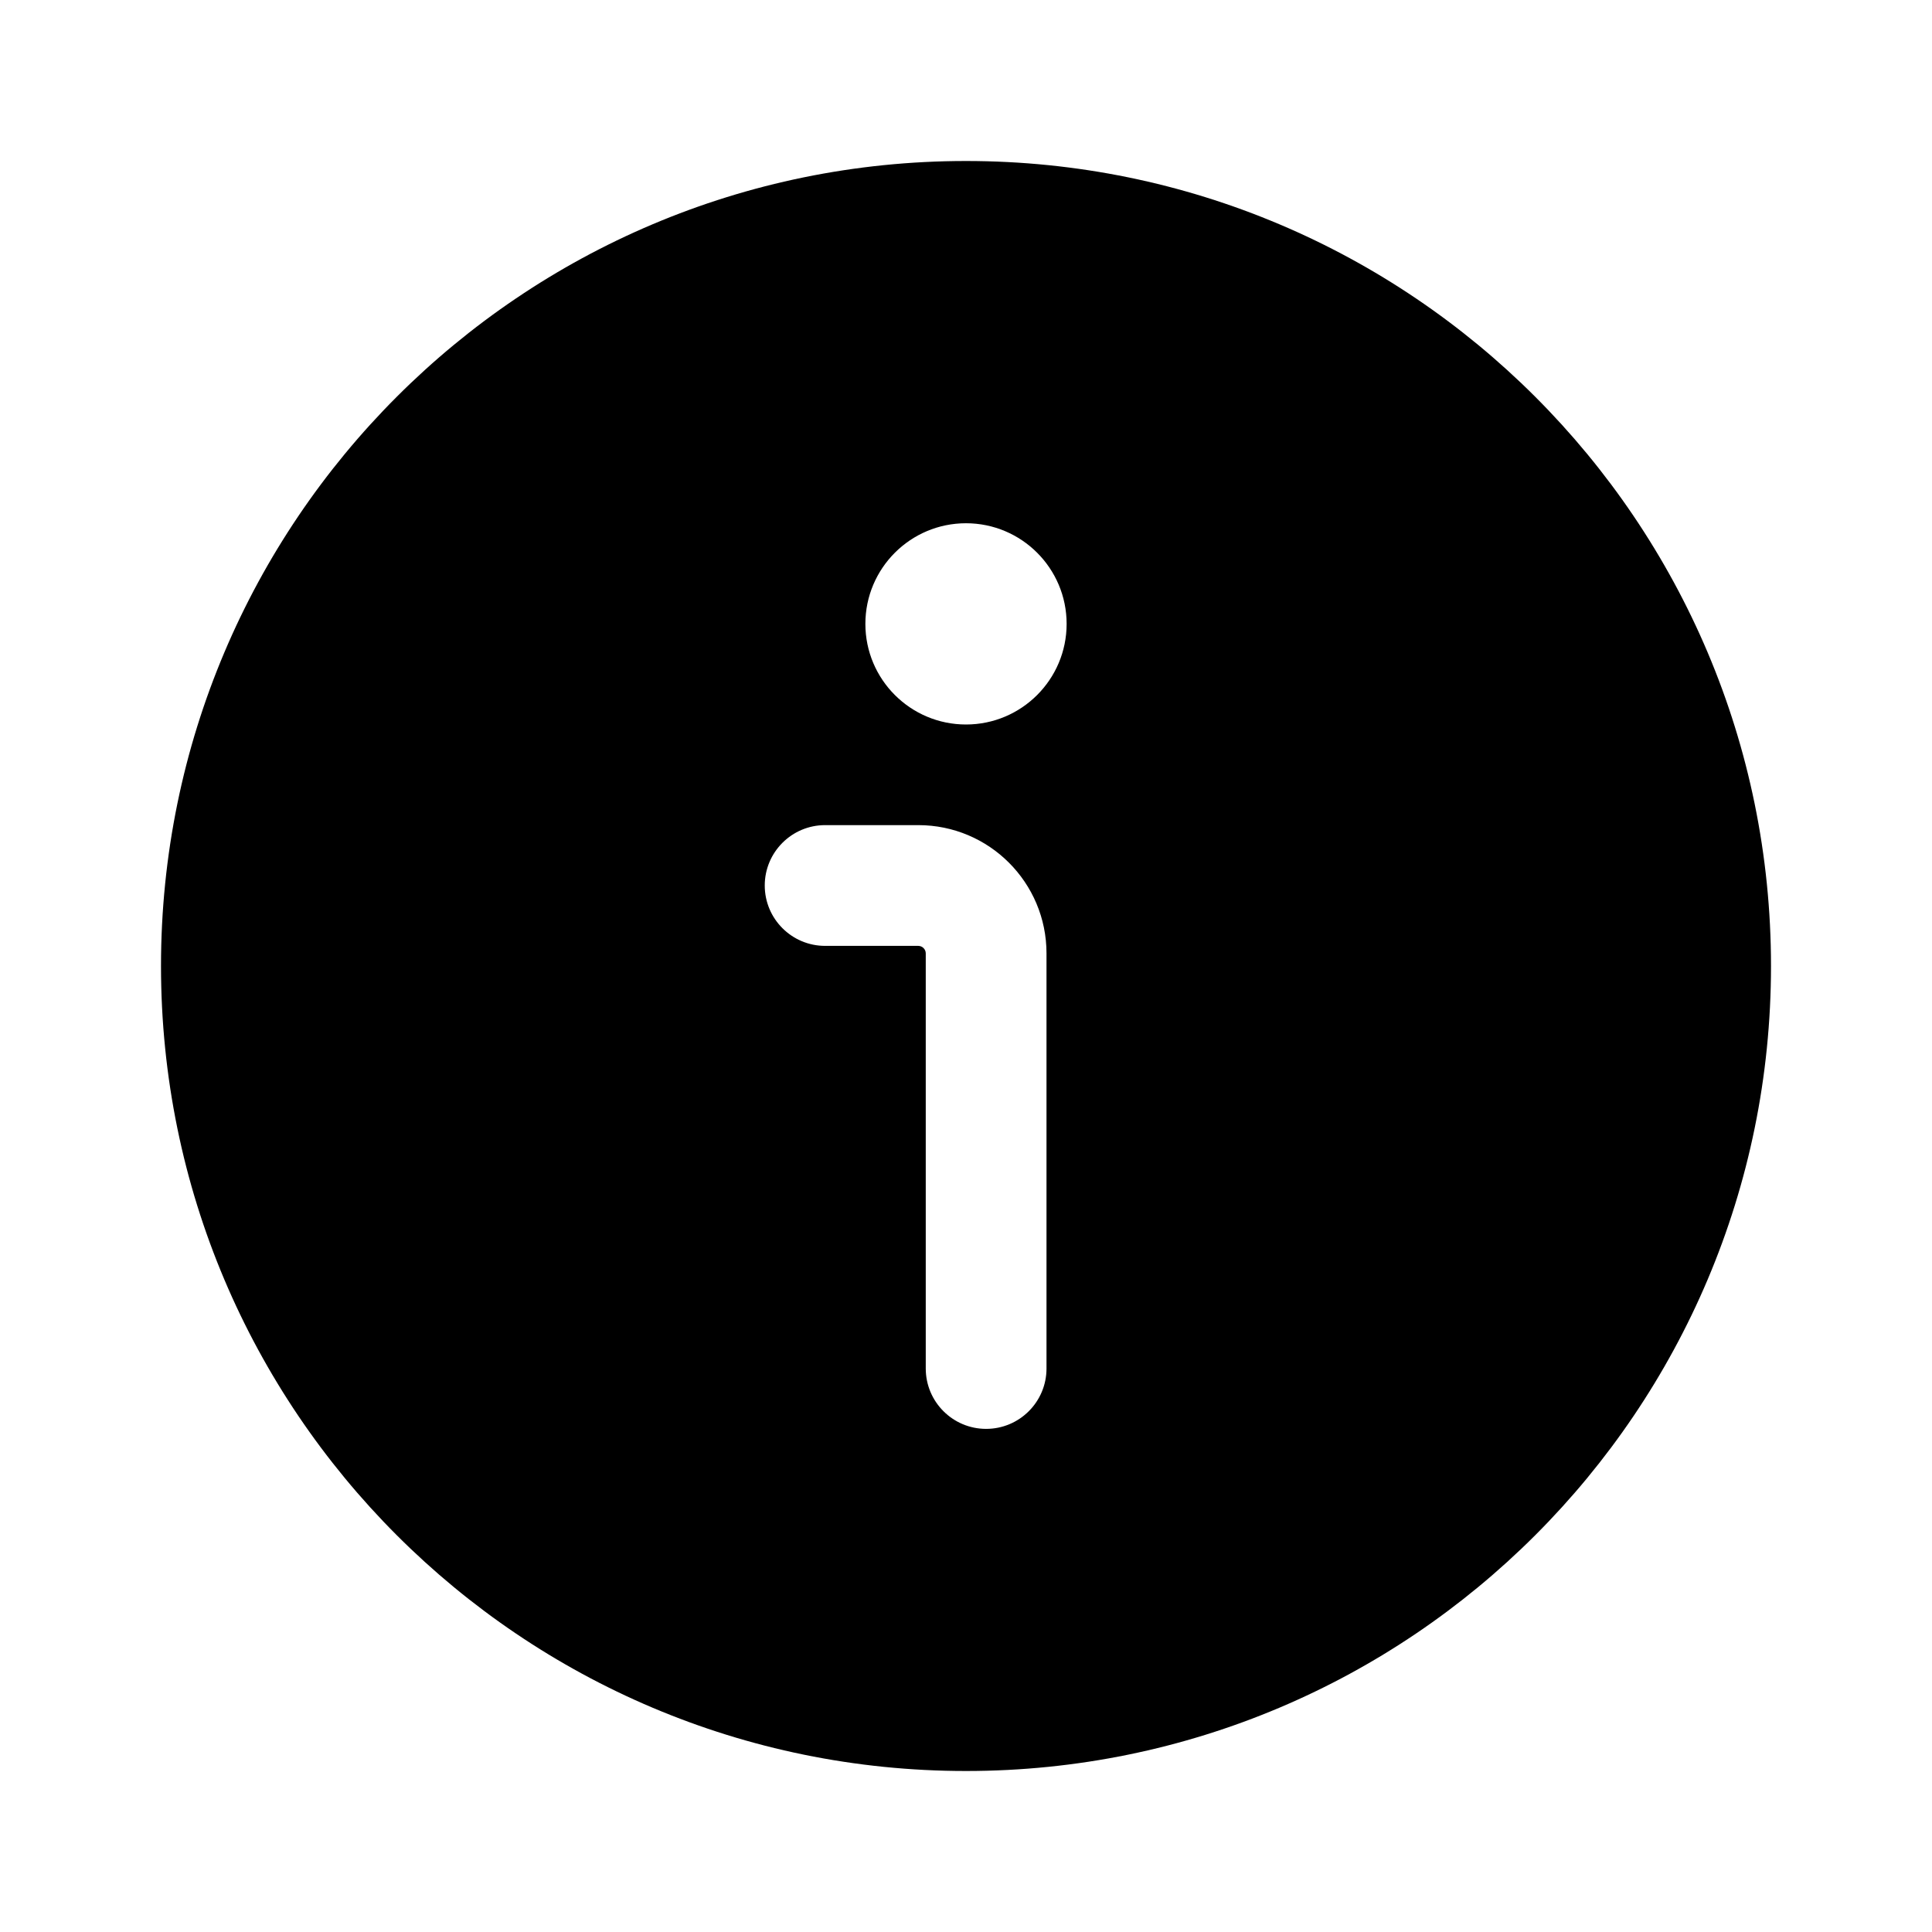 <?xml version="1.0" encoding="UTF-8"?>
<svg xmlns:svg="http://www.w3.org/2000/svg" viewBox="0 0 24 24" fill="none">
<svg:path d="M12 2C6.477 2 2 6.477 2 12C2 17.523 6.477 22 12 22C17.523 22 22 17.523 22 12C22 6.477 17.523 2 12 2ZM9.5 11C9.5 10.586 9.836 10.25 10.25 10.25H11.407C12.287 10.25 13 10.963 13 11.843V17C13 17.414 12.664 17.75 12.25 17.75C11.836 17.75 11.5 17.414 11.5 17V11.843C11.5 11.792 11.458 11.75 11.407 11.75H10.25C9.836 11.75 9.5 11.414 9.5 11ZM10.75 7.75C10.75 7.06 11.31 6.5 12 6.5C12.69 6.5 13.25 7.06 13.25 7.75C13.25 8.44 12.69 9 12 9C11.31 9 10.75 8.44 10.75 7.75Z" fill="currentColor" fillRule="evenodd" clipRule="evenodd" />
</svg>
